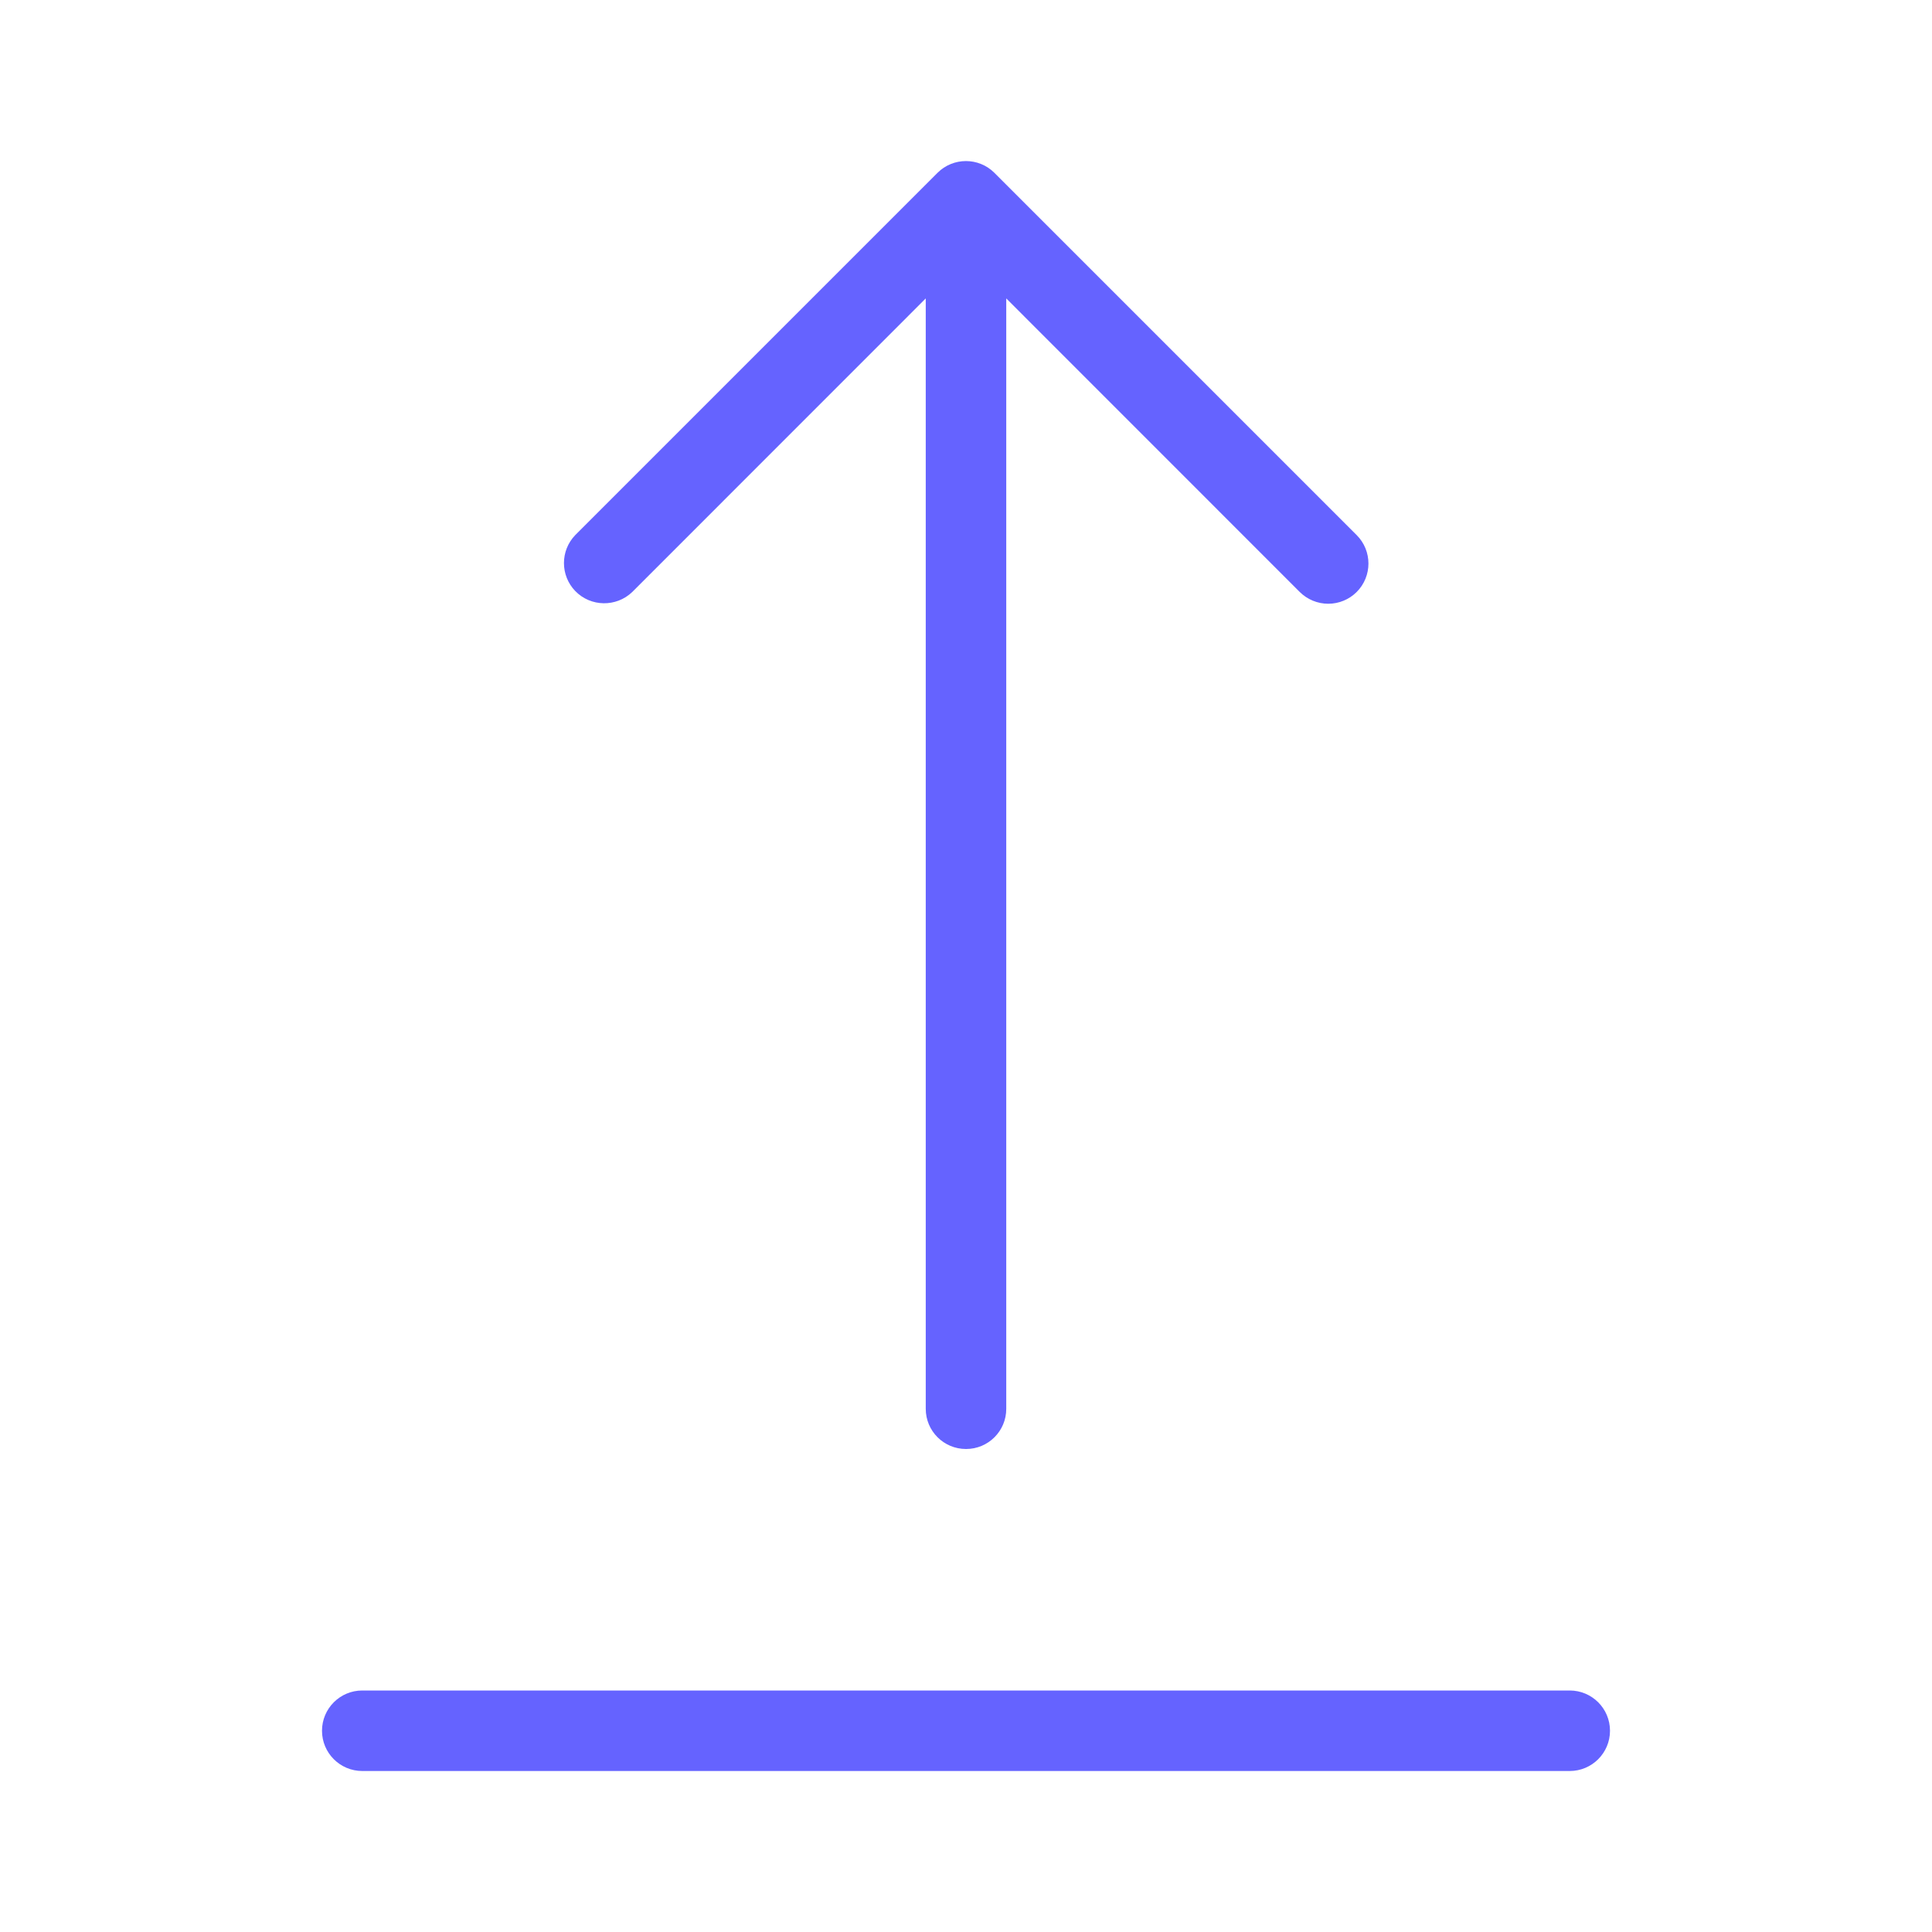 <svg xmlns="http://www.w3.org/2000/svg" enable-background="new 0 0 24 24" viewBox="0 0 24 24"><path fill="#6563ff" d="M7.854,7.354L11.5,3.707V17.5c0,0,0,0,0,0.001C11.5,17.777,11.724,18,12,18c0,0,0,0,0.001,0c0.276-0,0.5-0.224,0.499-0.5V3.707l3.646,3.647C16.24,7.447,16.367,7.5,16.5,7.5c0.133,0,0.26-0.053,0.353-0.146c0.195-0.195,0.195-0.512,0-0.707l-4.5-4.5c-0-0-0-0-0-0c-0.195-0.195-0.512-0.195-0.707,0l-4.5,4.5c-0.187,0.194-0.187,0.501,0,0.695C7.338,7.54,7.655,7.545,7.854,7.354z M19.5,21h-15C4.224,21,4,21.224,4,21.5S4.224,22,4.5,22h15c0.276,0,0.5-0.224,0.5-0.5S19.776,21,19.5,21z"/></svg>